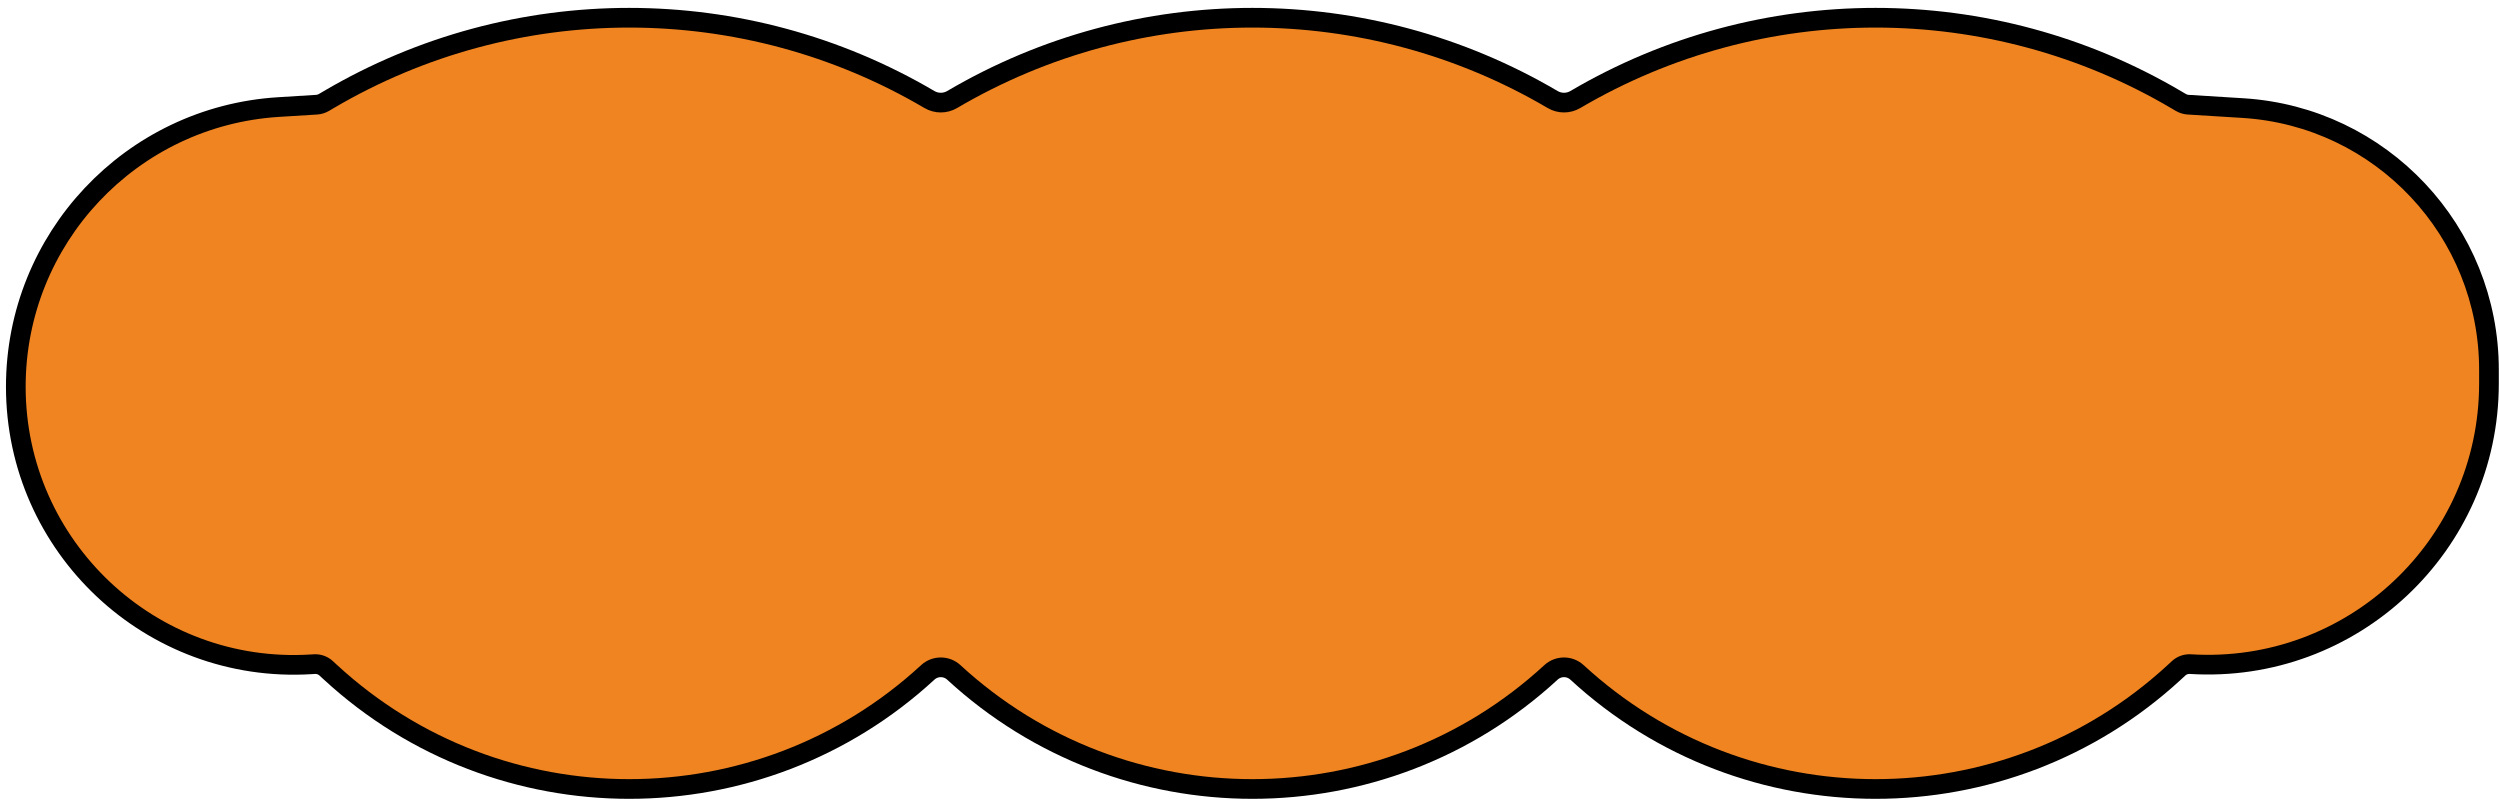 <svg width="254" height="82" viewBox="0 0 254 82" fill="none" xmlns="http://www.w3.org/2000/svg">
<path d="M33.589 68.316L33.136 67.899C32.812 67.601 32.381 67.448 31.942 67.475L31.615 67.495C15.351 68.503 1.606 55.584 1.606 39.288C1.606 24.25 13.304 11.805 28.314 10.876L32.16 10.637C32.427 10.621 32.686 10.541 32.917 10.406L33.418 10.111C52.247 -0.968 75.602 -0.968 94.431 10.111C95.142 10.53 96.025 10.53 96.737 10.111C115.565 -0.968 138.92 -0.968 157.749 10.111C158.461 10.53 159.343 10.53 160.055 10.111C178.883 -0.968 202.239 -0.968 221.067 10.111L221.569 10.406C221.799 10.541 222.058 10.621 222.325 10.637L227.885 10.982C241.932 11.852 252.879 23.498 252.879 37.572V38.961C252.879 55.434 238.985 68.493 222.544 67.475C222.105 67.448 221.673 67.601 221.349 67.899L220.897 68.316C203.756 84.109 177.366 84.109 160.225 68.316C159.477 67.627 158.326 67.627 157.579 68.316C140.438 84.109 114.048 84.109 96.907 68.316C96.159 67.627 95.008 67.627 94.26 68.316C77.12 84.109 50.73 84.109 33.589 68.316Z" fill="#EF8421" stroke="black" stroke-width="2"/>
</svg>
